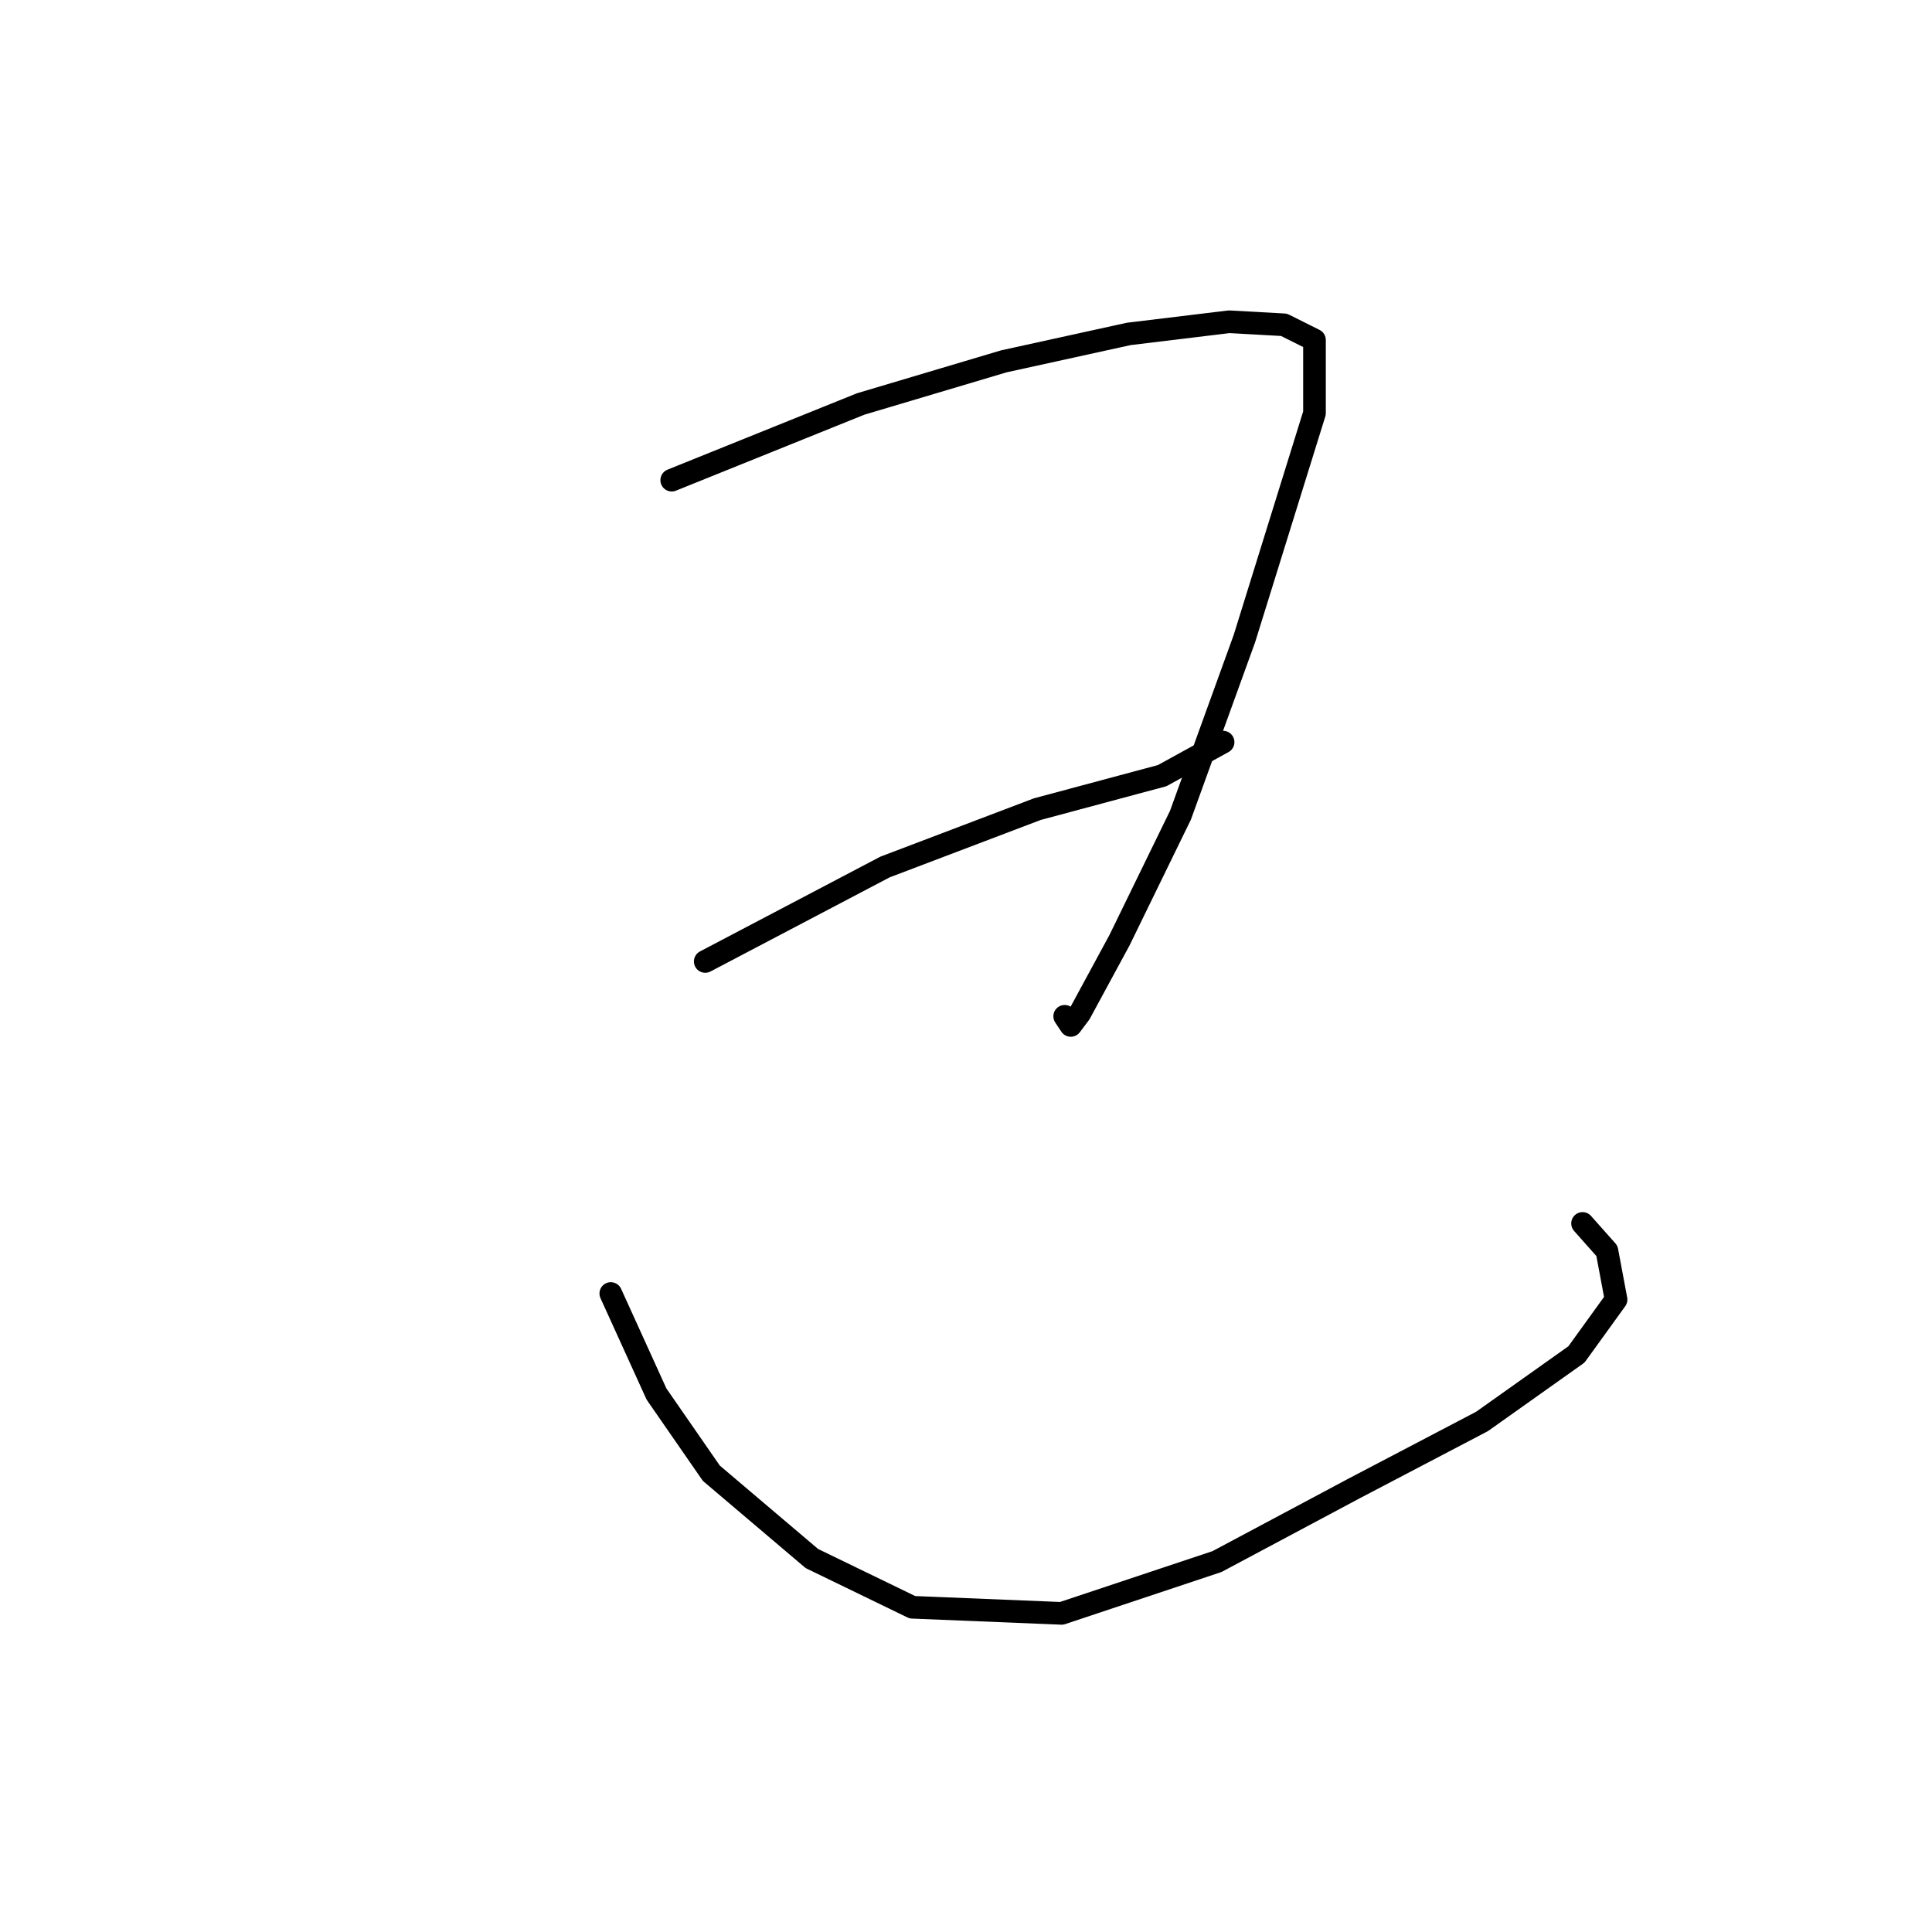<?xml version="1.0" standalone="no"?>
    <svg width="256" height="256" xmlns="http://www.w3.org/2000/svg" version="1.1">
    <polyline stroke="black" stroke-width="3" stroke-linecap="round" fill="transparent" stroke-linejoin="round" points="134.619 84.21 " />
        <polyline stroke="black" stroke-width="3" stroke-linecap="round" fill="transparent" stroke-linejoin="round" points="134 84 " />
        <polyline stroke="black" stroke-width="3" stroke-linecap="round" fill="transparent" stroke-linejoin="round" points="89.007 63.624 114.033 53.533 133.004 47.882 149.554 44.249 162.874 42.634 170.139 43.038 174.176 45.056 174.176 54.744 164.892 84.613 156.415 108.024 148.343 124.574 143.095 134.261 141.884 135.876 141.077 134.665 141.077 134.665 " />
        <polyline stroke="black" stroke-width="3" stroke-linecap="round" fill="transparent" stroke-linejoin="round" points="93.447 127.399 117.262 114.886 137.444 107.217 153.994 102.777 162.067 98.337 162.067 98.337 " />
        <polyline stroke="black" stroke-width="3" stroke-linecap="round" fill="transparent" stroke-linejoin="round" points="80.934 171.396 86.989 184.716 94.255 195.211 107.575 206.513 120.895 212.971 140.673 213.779 161.259 206.917 179.423 197.229 196.376 188.349 208.889 179.469 214.136 172.204 212.925 165.745 209.696 162.112 209.696 162.112 " />
        </svg>